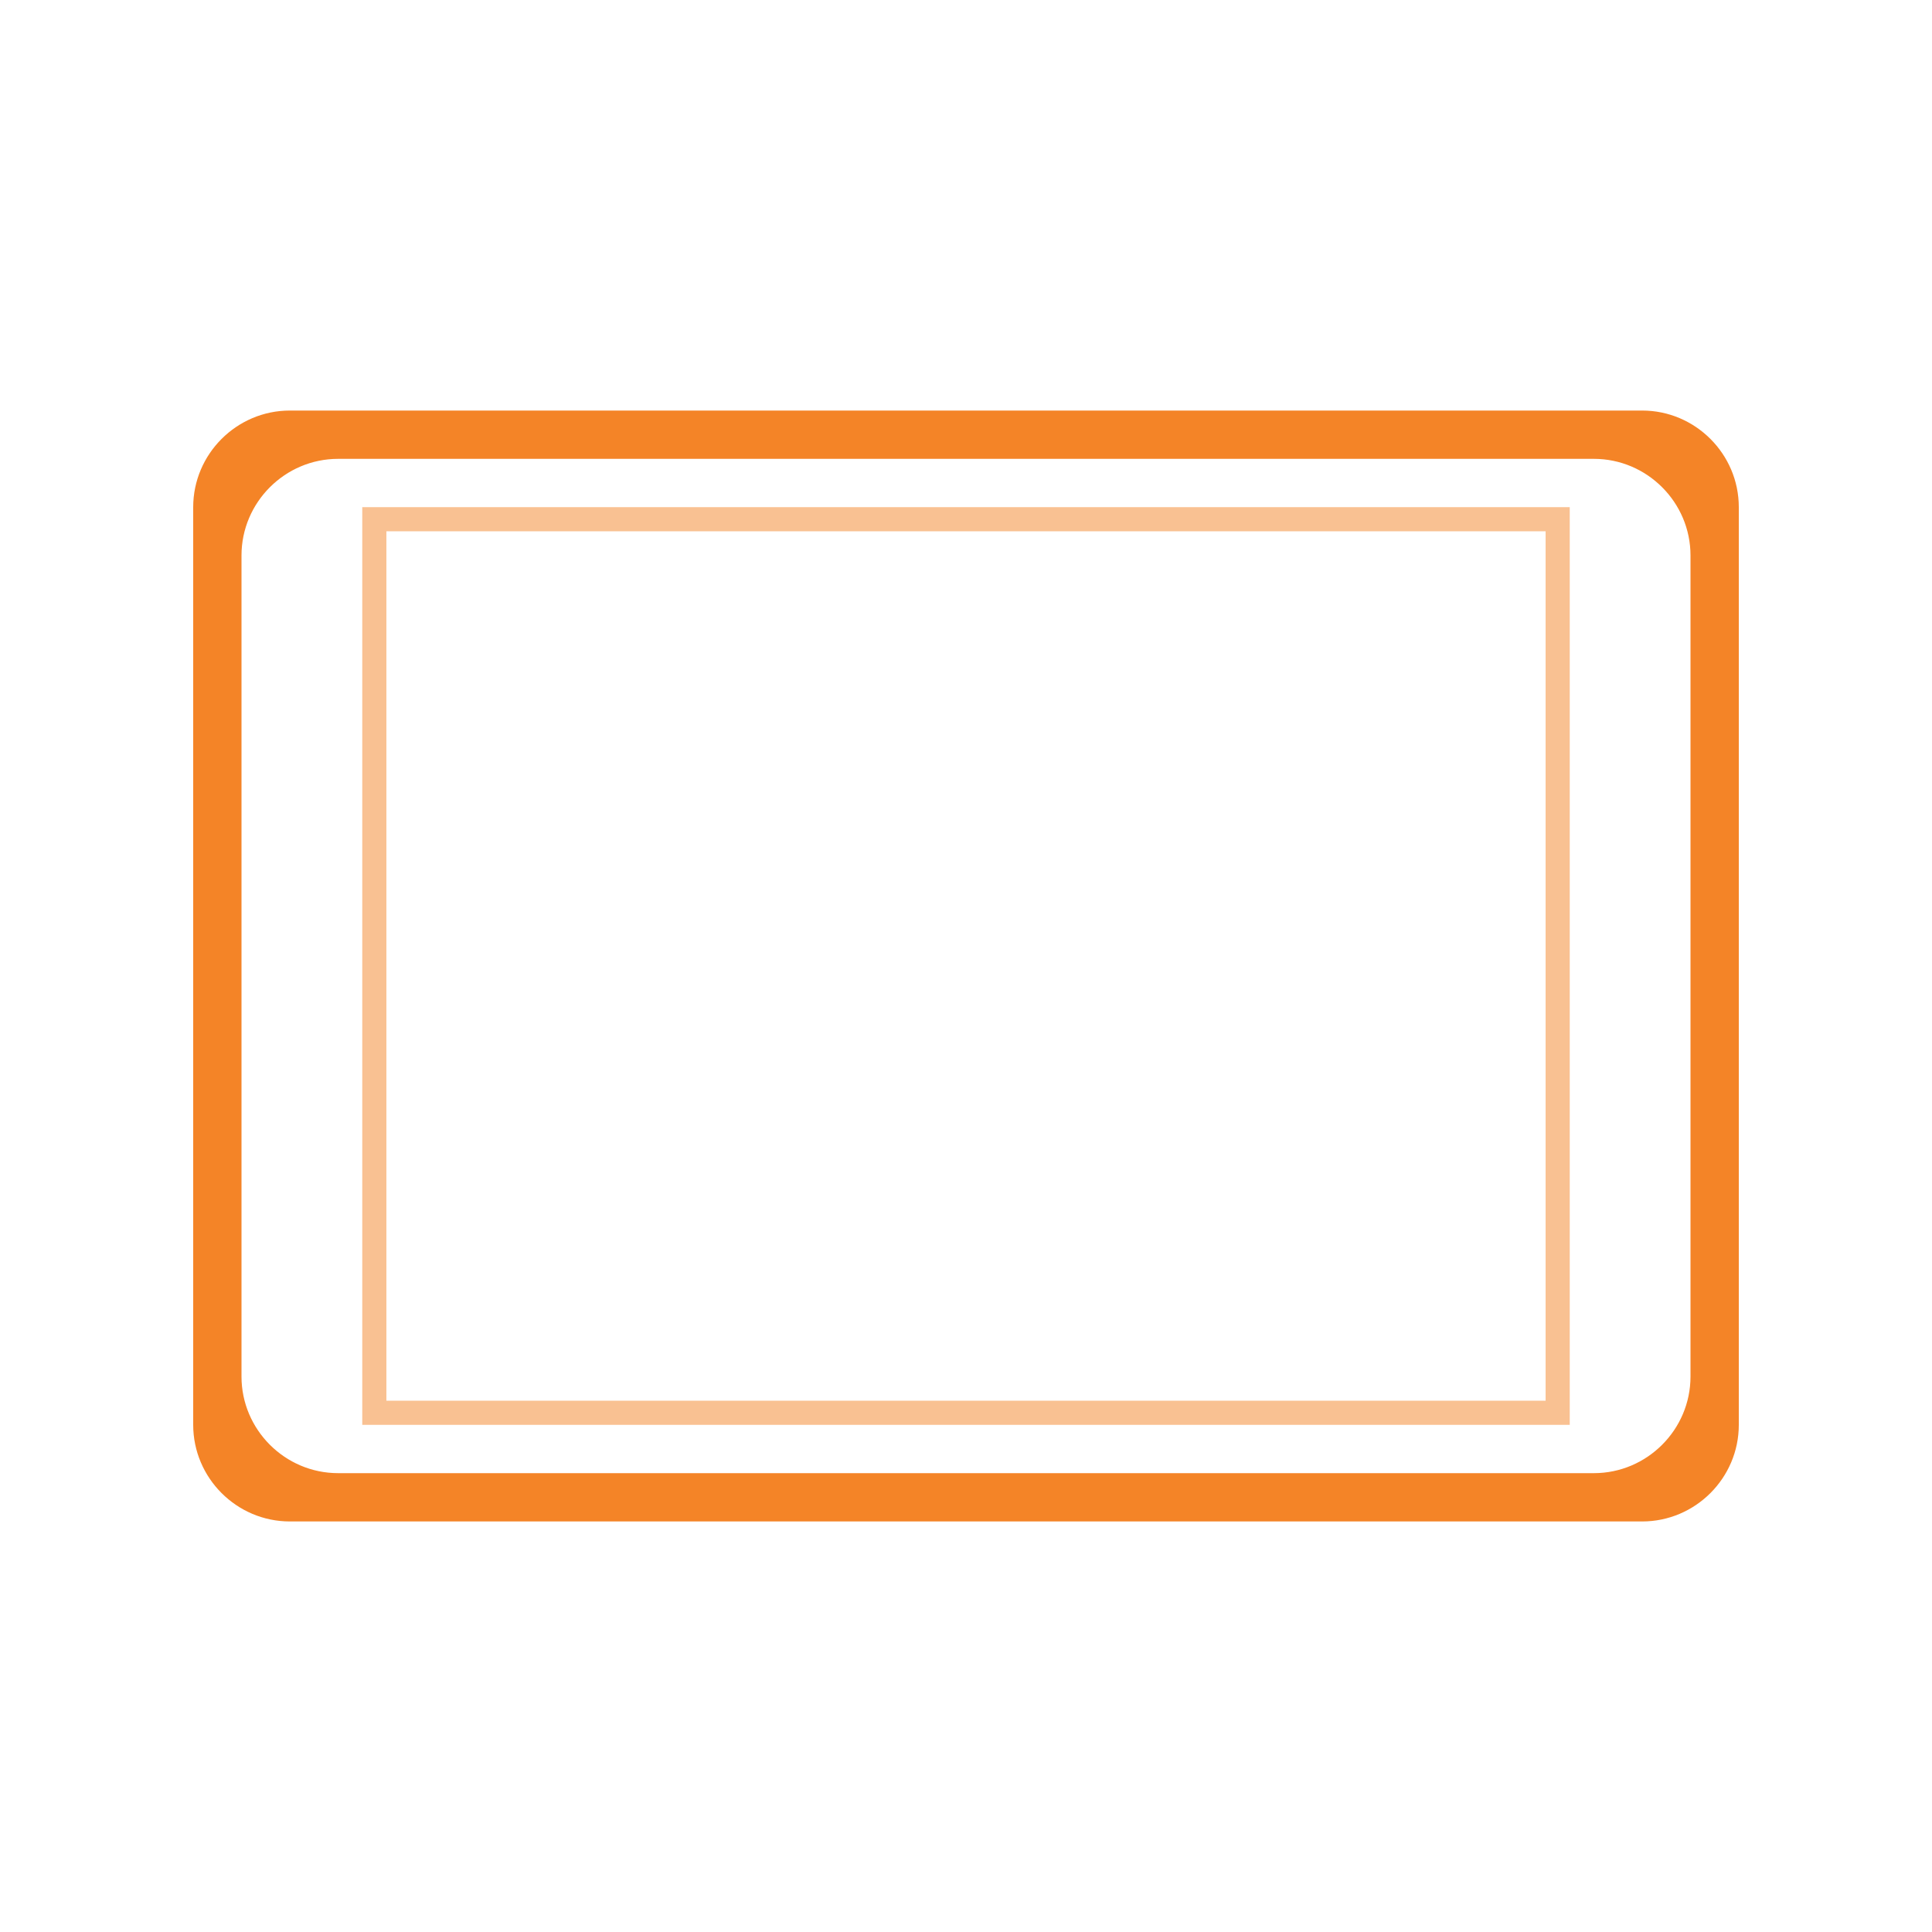 <svg version="1.1" id="layer_1" xmlns="http://www.w3.org/2000/svg" xmlns:xlink="http://www.w3.org/1999/xlink" x="0px" y="0px"
	 viewBox="0 0 80 80" style="enable-background:new 0 0 80 80;" xml:space="preserve">
<style type="text/css">
	.ts01{fill-rule:evenodd;clip-rule:evenodd;fill:#f48427;}
	.ts02{opacity:0.5;fill-rule:evenodd;clip-rule:evenodd;fill:#f48427;}
</style>
<g>
	<g>
		<path class="ts01" d="M68,17H12c-2.2,0-4,1.8-4,4v38c0,2.2,1.8,4,4,4h56c2.2,0,4-1.8,4-4V21C72,18.8,70.2,17,68,17z M70,57
			c0,2.2-1.8,4-4,4H14c-2.2,0-4-1.8-4-4V23c0-2.2,1.8-4,4-4h52c2.2,0,4,1.8,4,4V57z"/>
	</g>
</g>
<path class="ts02" d="M15,59V21h50v38H15z M64,22H16v36h48V22z"/>
</svg>
